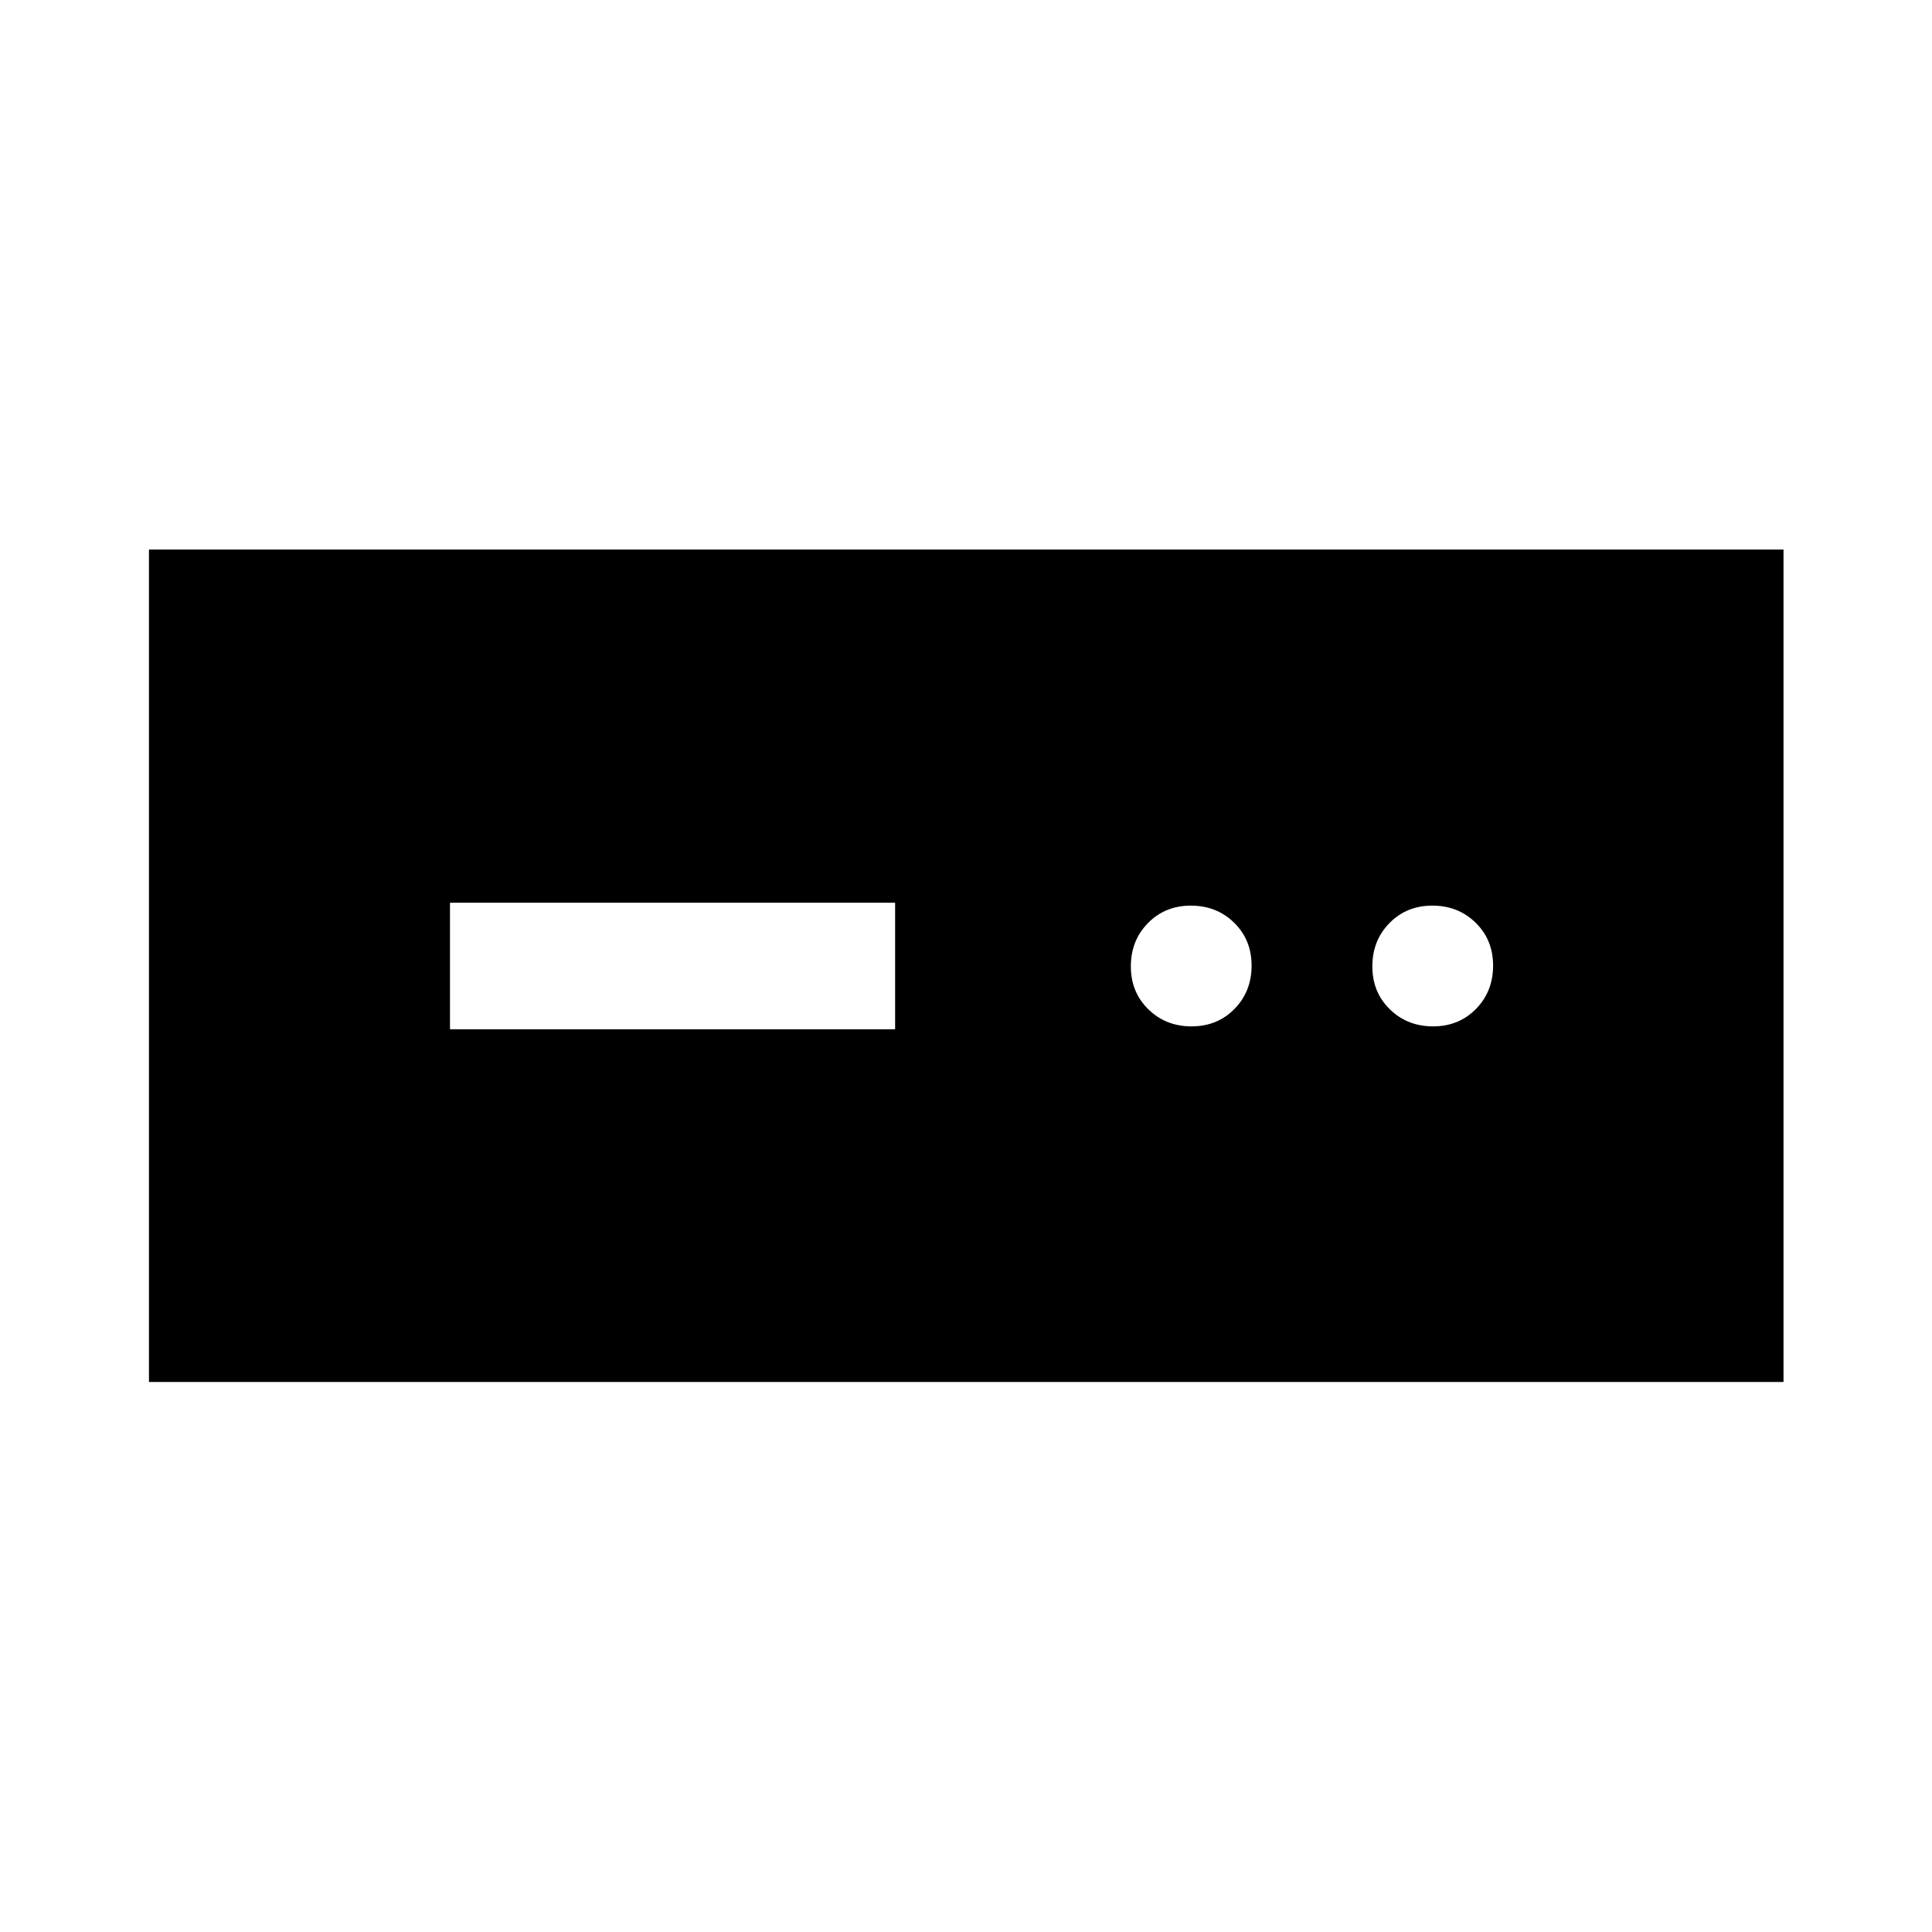<svg xmlns="http://www.w3.org/2000/svg" width="48" height="48" viewBox="0 -960 960 960"><path d="M74.02-273.3v-413.63h812.2v413.63H74.02Zm149.57-175.27h221.19v-62.86H223.59v62.86Zm368.5-1.43q12.82 0 21.32-8.68 8.5-8.67 8.5-21.5 0-12.82-8.67-21.32-8.68-8.5-21.5-8.5-12.83 0-21.33 8.68-8.5 8.67-8.5 21.5 0 12.82 8.68 21.32 8.67 8.5 21.5 8.5Zm120 0q12.82 0 21.32-8.68 8.5-8.67 8.5-21.5 0-12.82-8.67-21.32-8.68-8.5-21.5-8.5-12.83 0-21.33 8.68-8.5 8.67-8.5 21.5 0 12.82 8.68 21.32 8.67 8.5 21.5 8.5Z"/></svg>